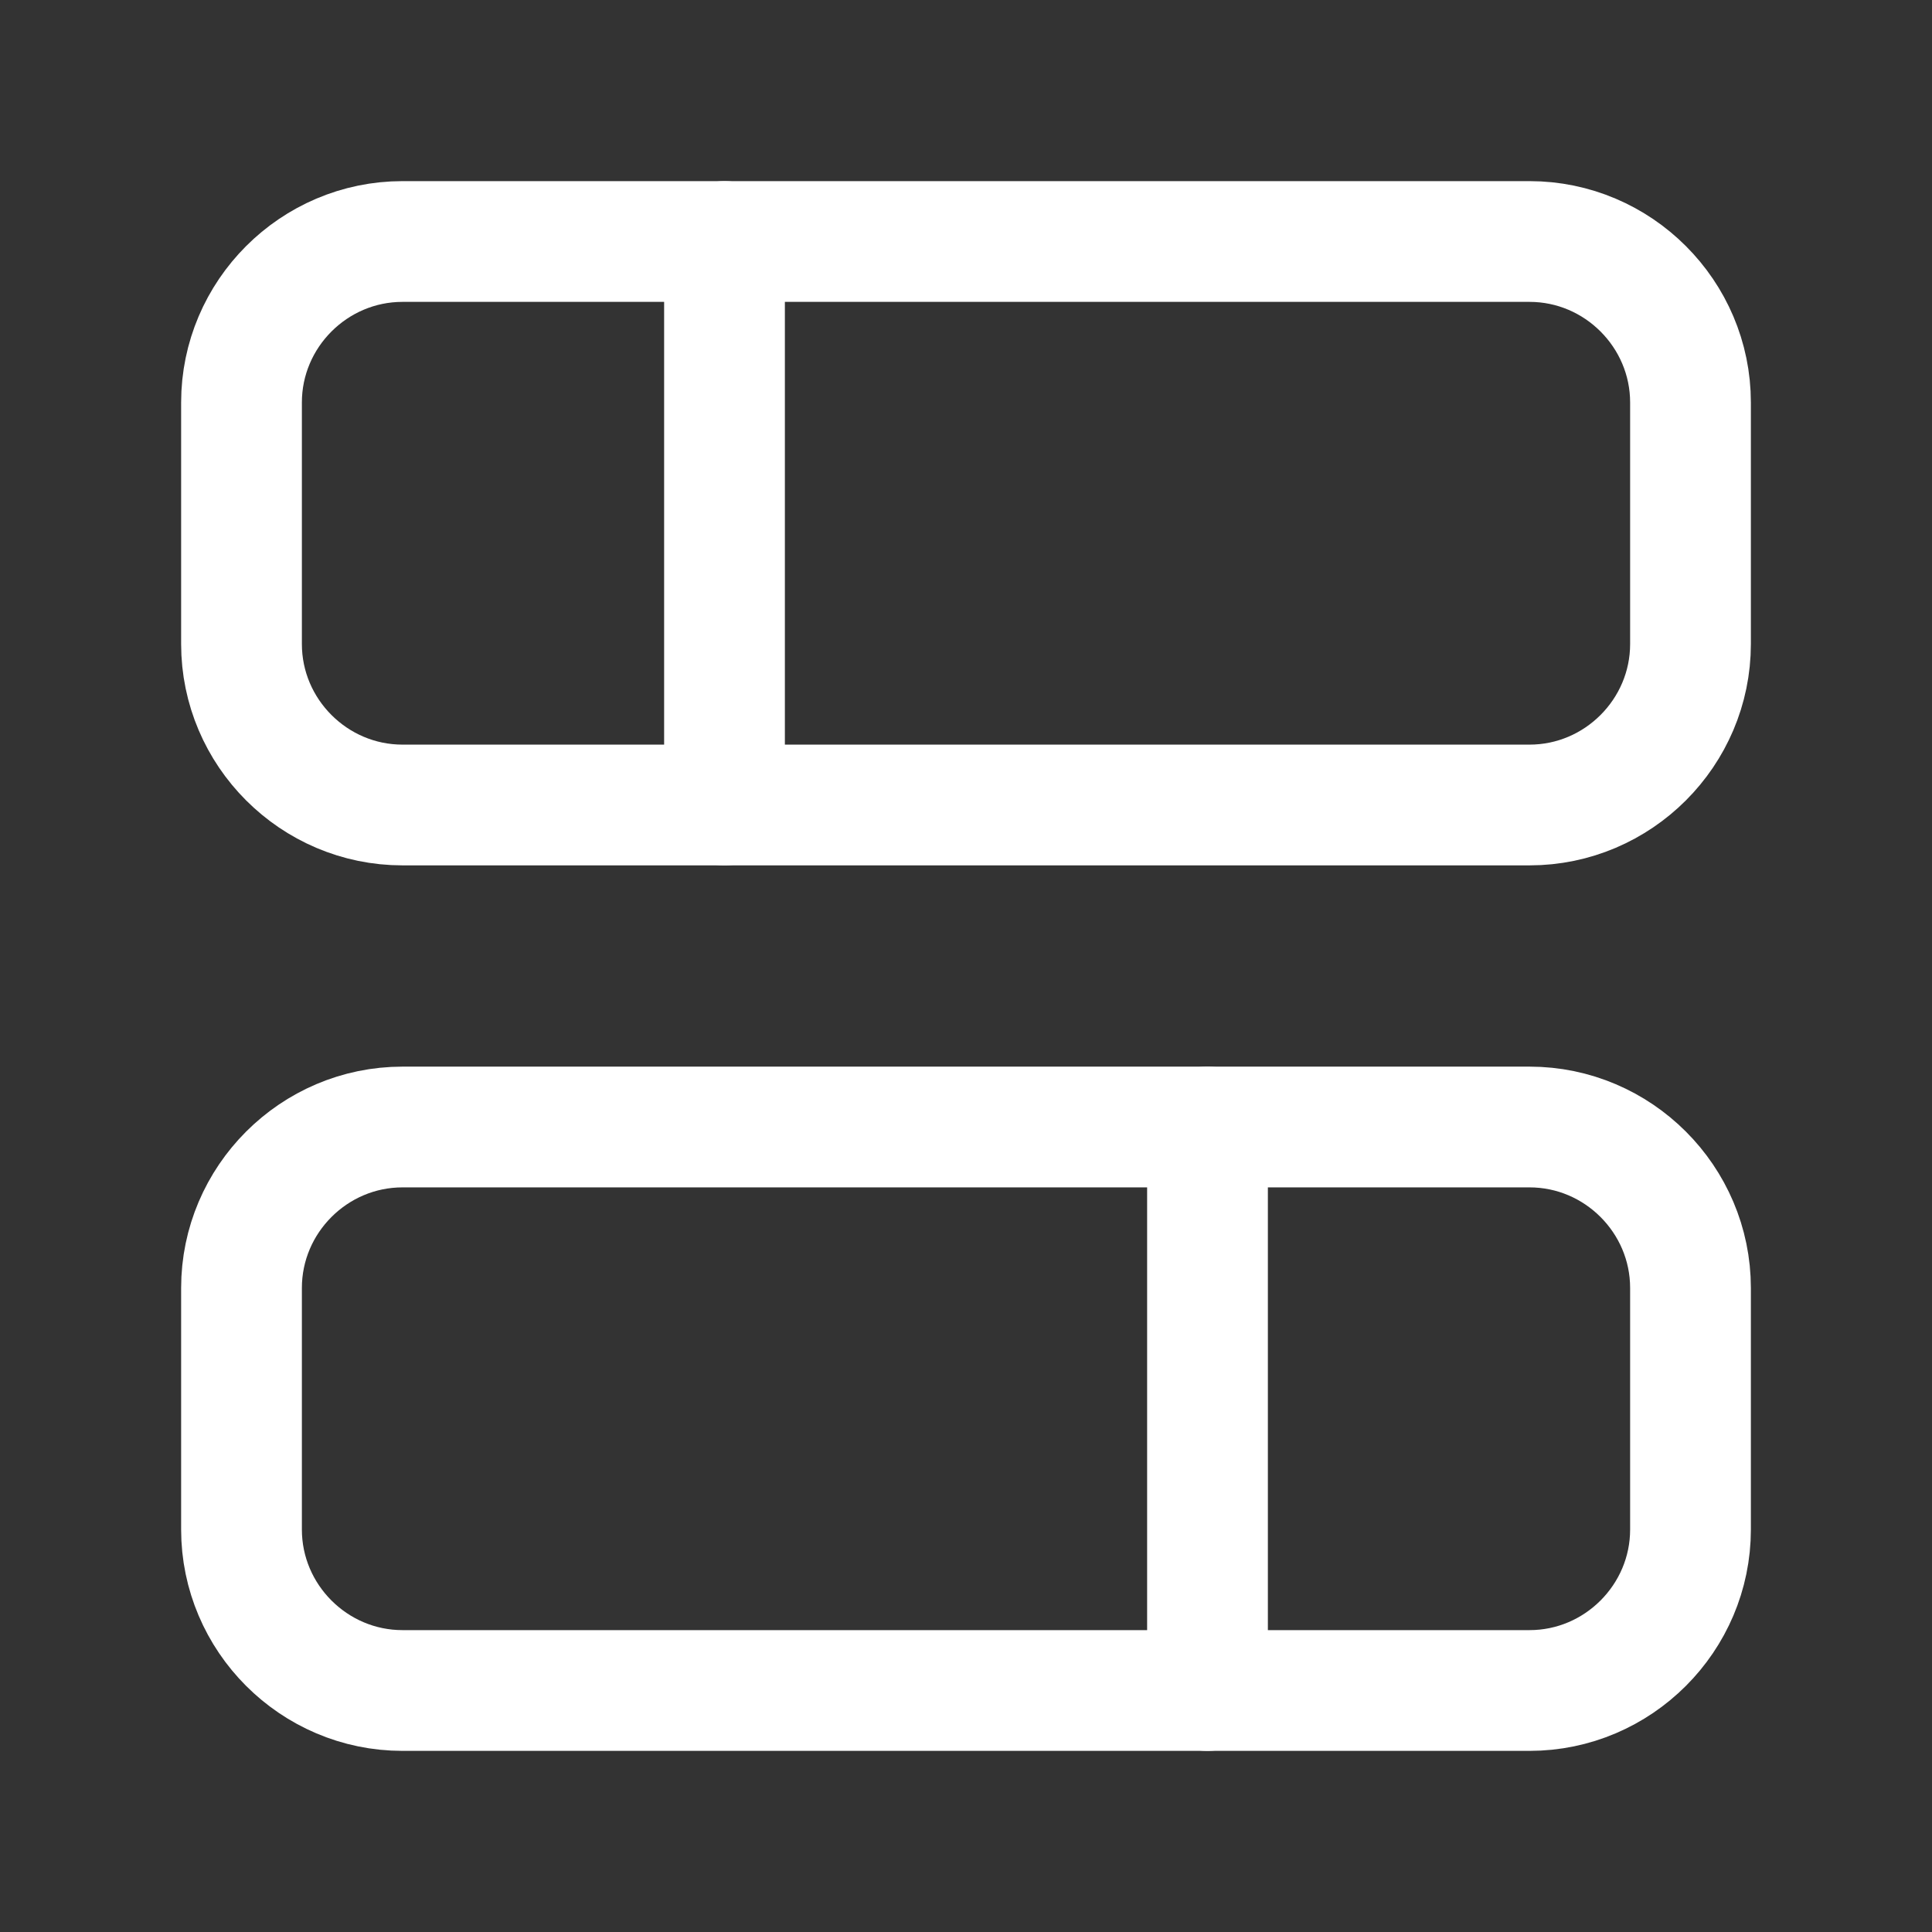 <svg fill="none" height="24" viewBox="0 0 24 24" width="24" xmlns="http://www.w3.org/2000/svg"><rect x="0" y="0" width="24" height="24" fill="#333333" stroke="none"/><g stroke="#fff" stroke-linecap="round" stroke-linejoin="round" stroke-width="1.5"><path d="m21 5v3c0 1.1-.9 2-2 2h-14c-1.1 0-2-.9-2-2v-3c0-1.1.9-2 2-2h14c1.1 0 2 .9 2 2z"/><path d="m21 16v3c0 1.1-.9 2-2 2h-14c-1.1 0-2-.9-2-2v-3c0-1.1.9-2 2-2h14c1.1 0 2 .9 2 2z"/><path d="m9 3v7"/><path d="m15 14v7"/></g></svg>